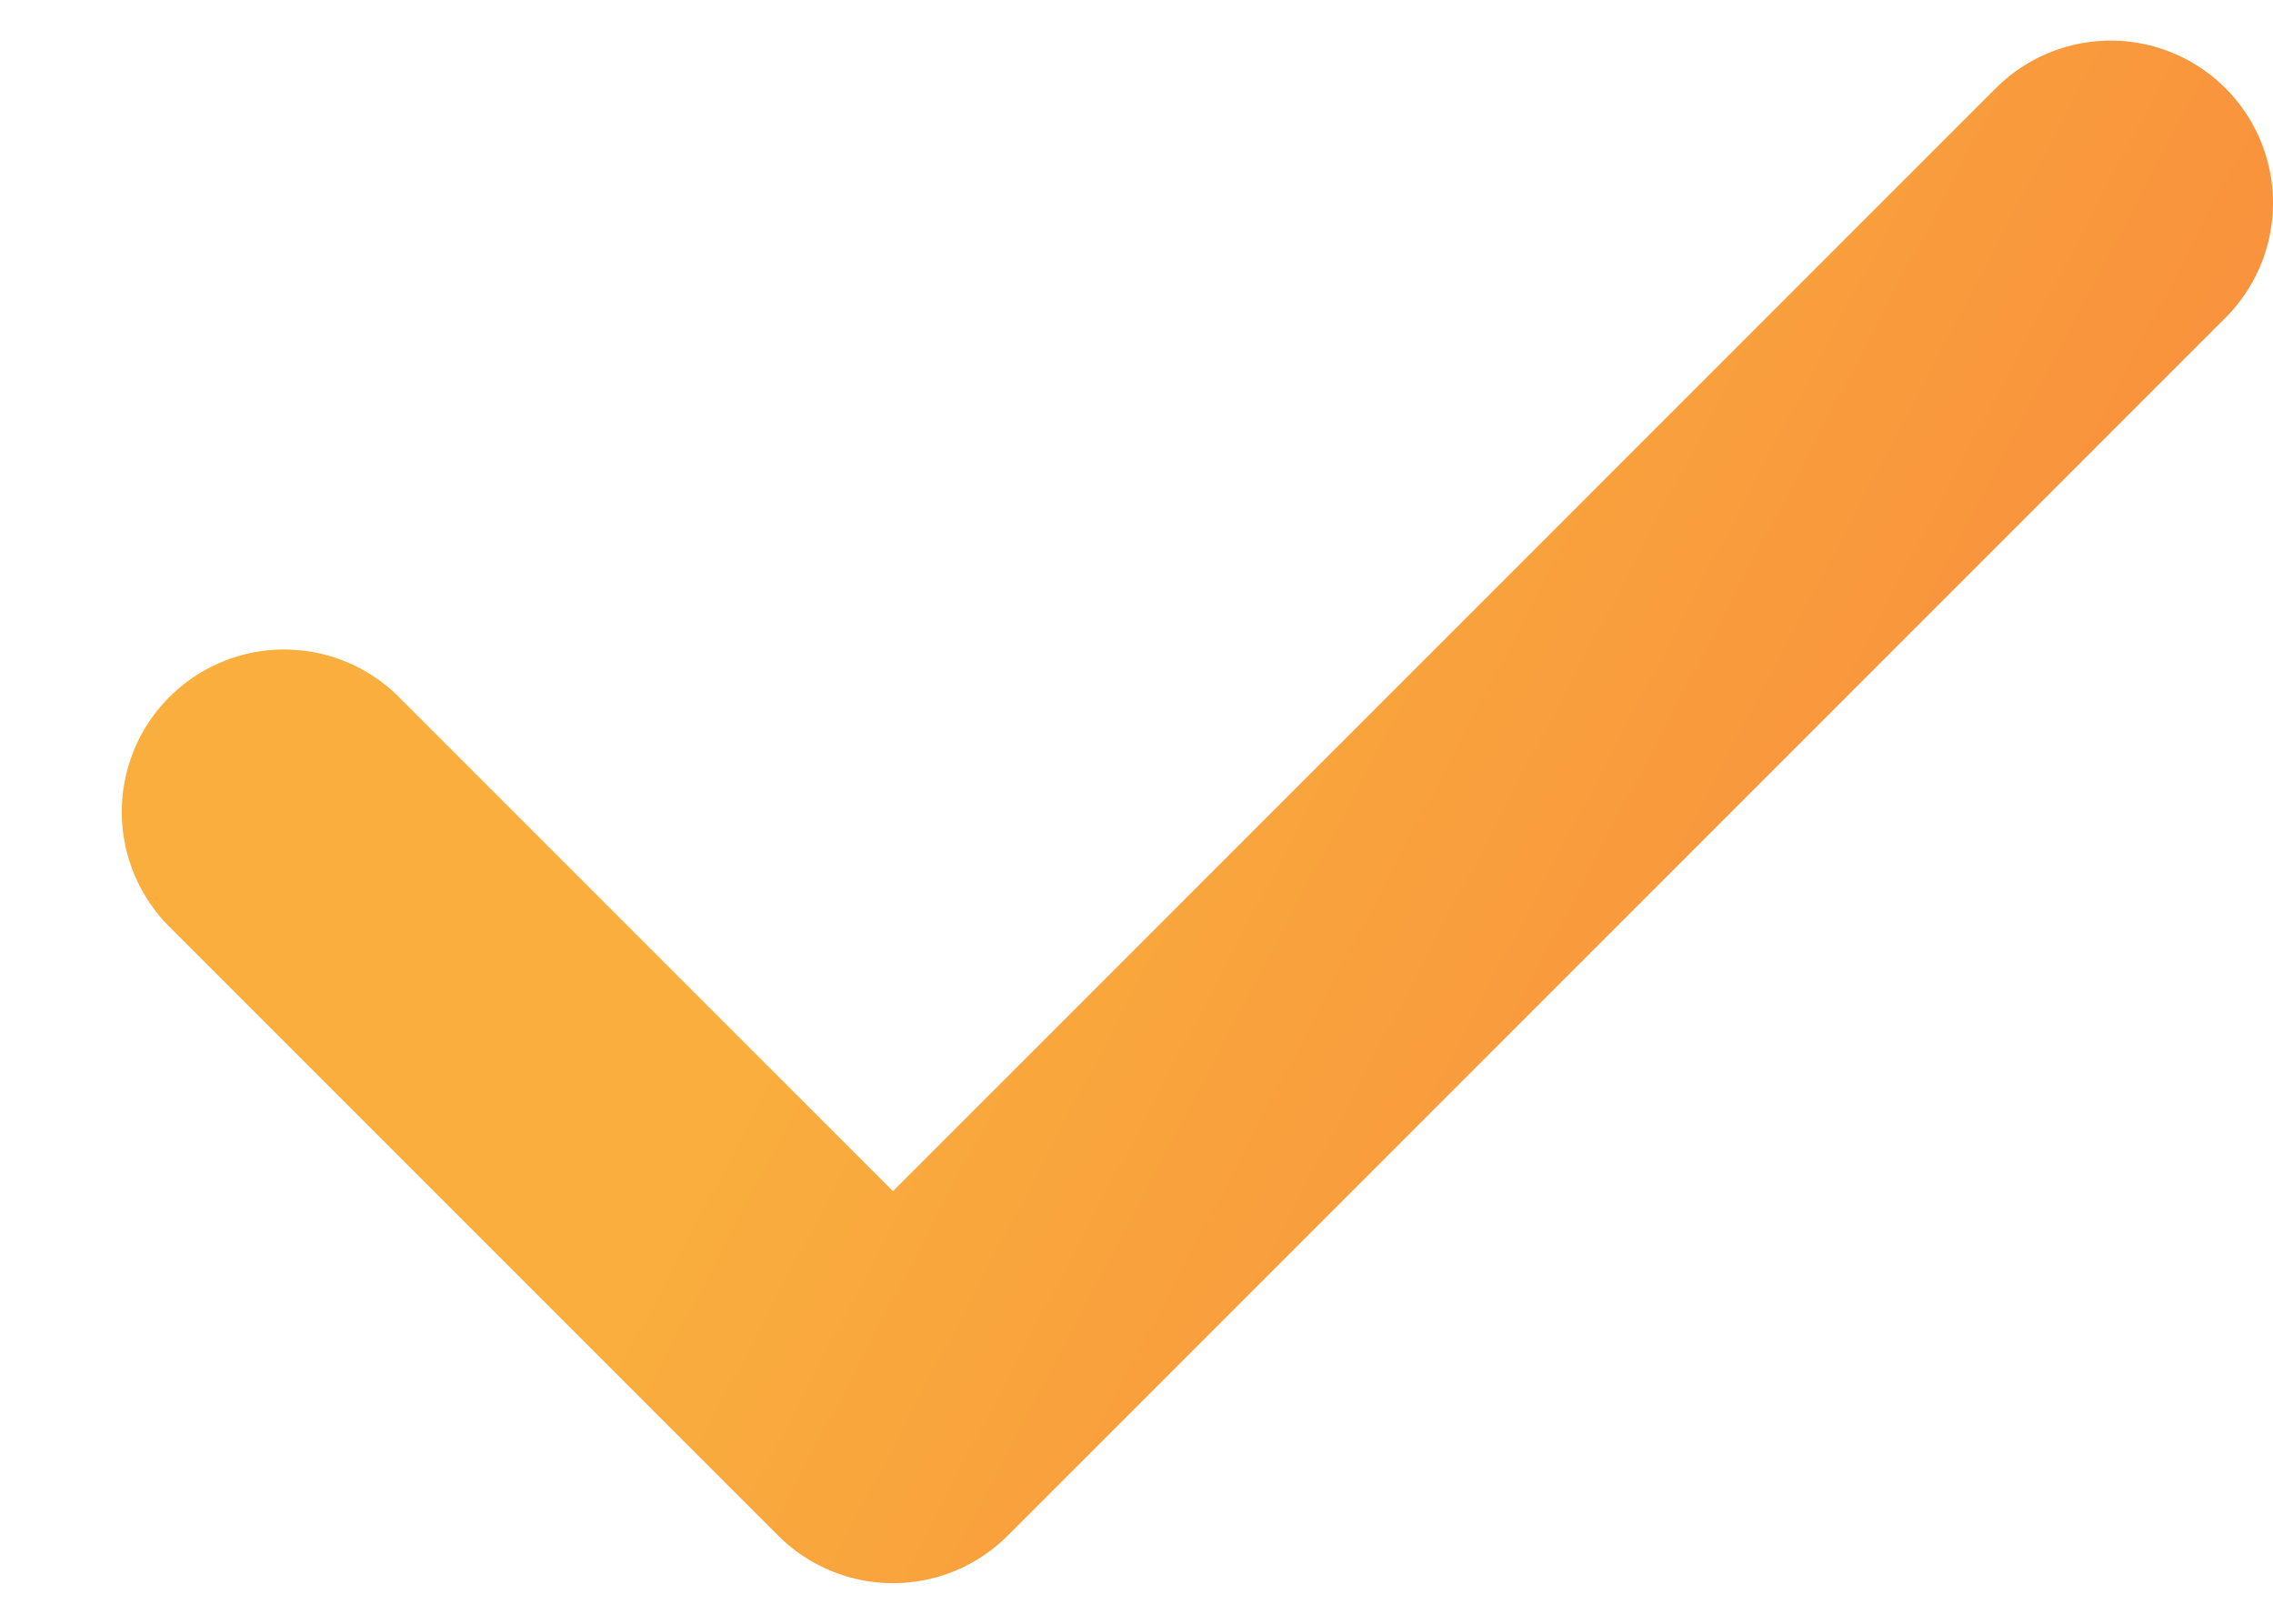 <svg width="14" height="10" viewBox="0 0 14 10" fill="none" xmlns="http://www.w3.org/2000/svg">
<path d="M1.75 5L5.5 8.75L13 1.25" stroke="url(#paint0_linear_2202_6268)" stroke-width="2" stroke-linecap="round" stroke-linejoin="round"/>
<defs>
<linearGradient id="paint0_linear_2202_6268" x1="9.633" y1="12.284" x2="3.4" y2="8.998" gradientUnits="userSpaceOnUse">
<stop stop-color="#F98D3D"/>
<stop offset="1" stop-color="#F9AE3D"/>
</linearGradient>
</defs>
</svg>
